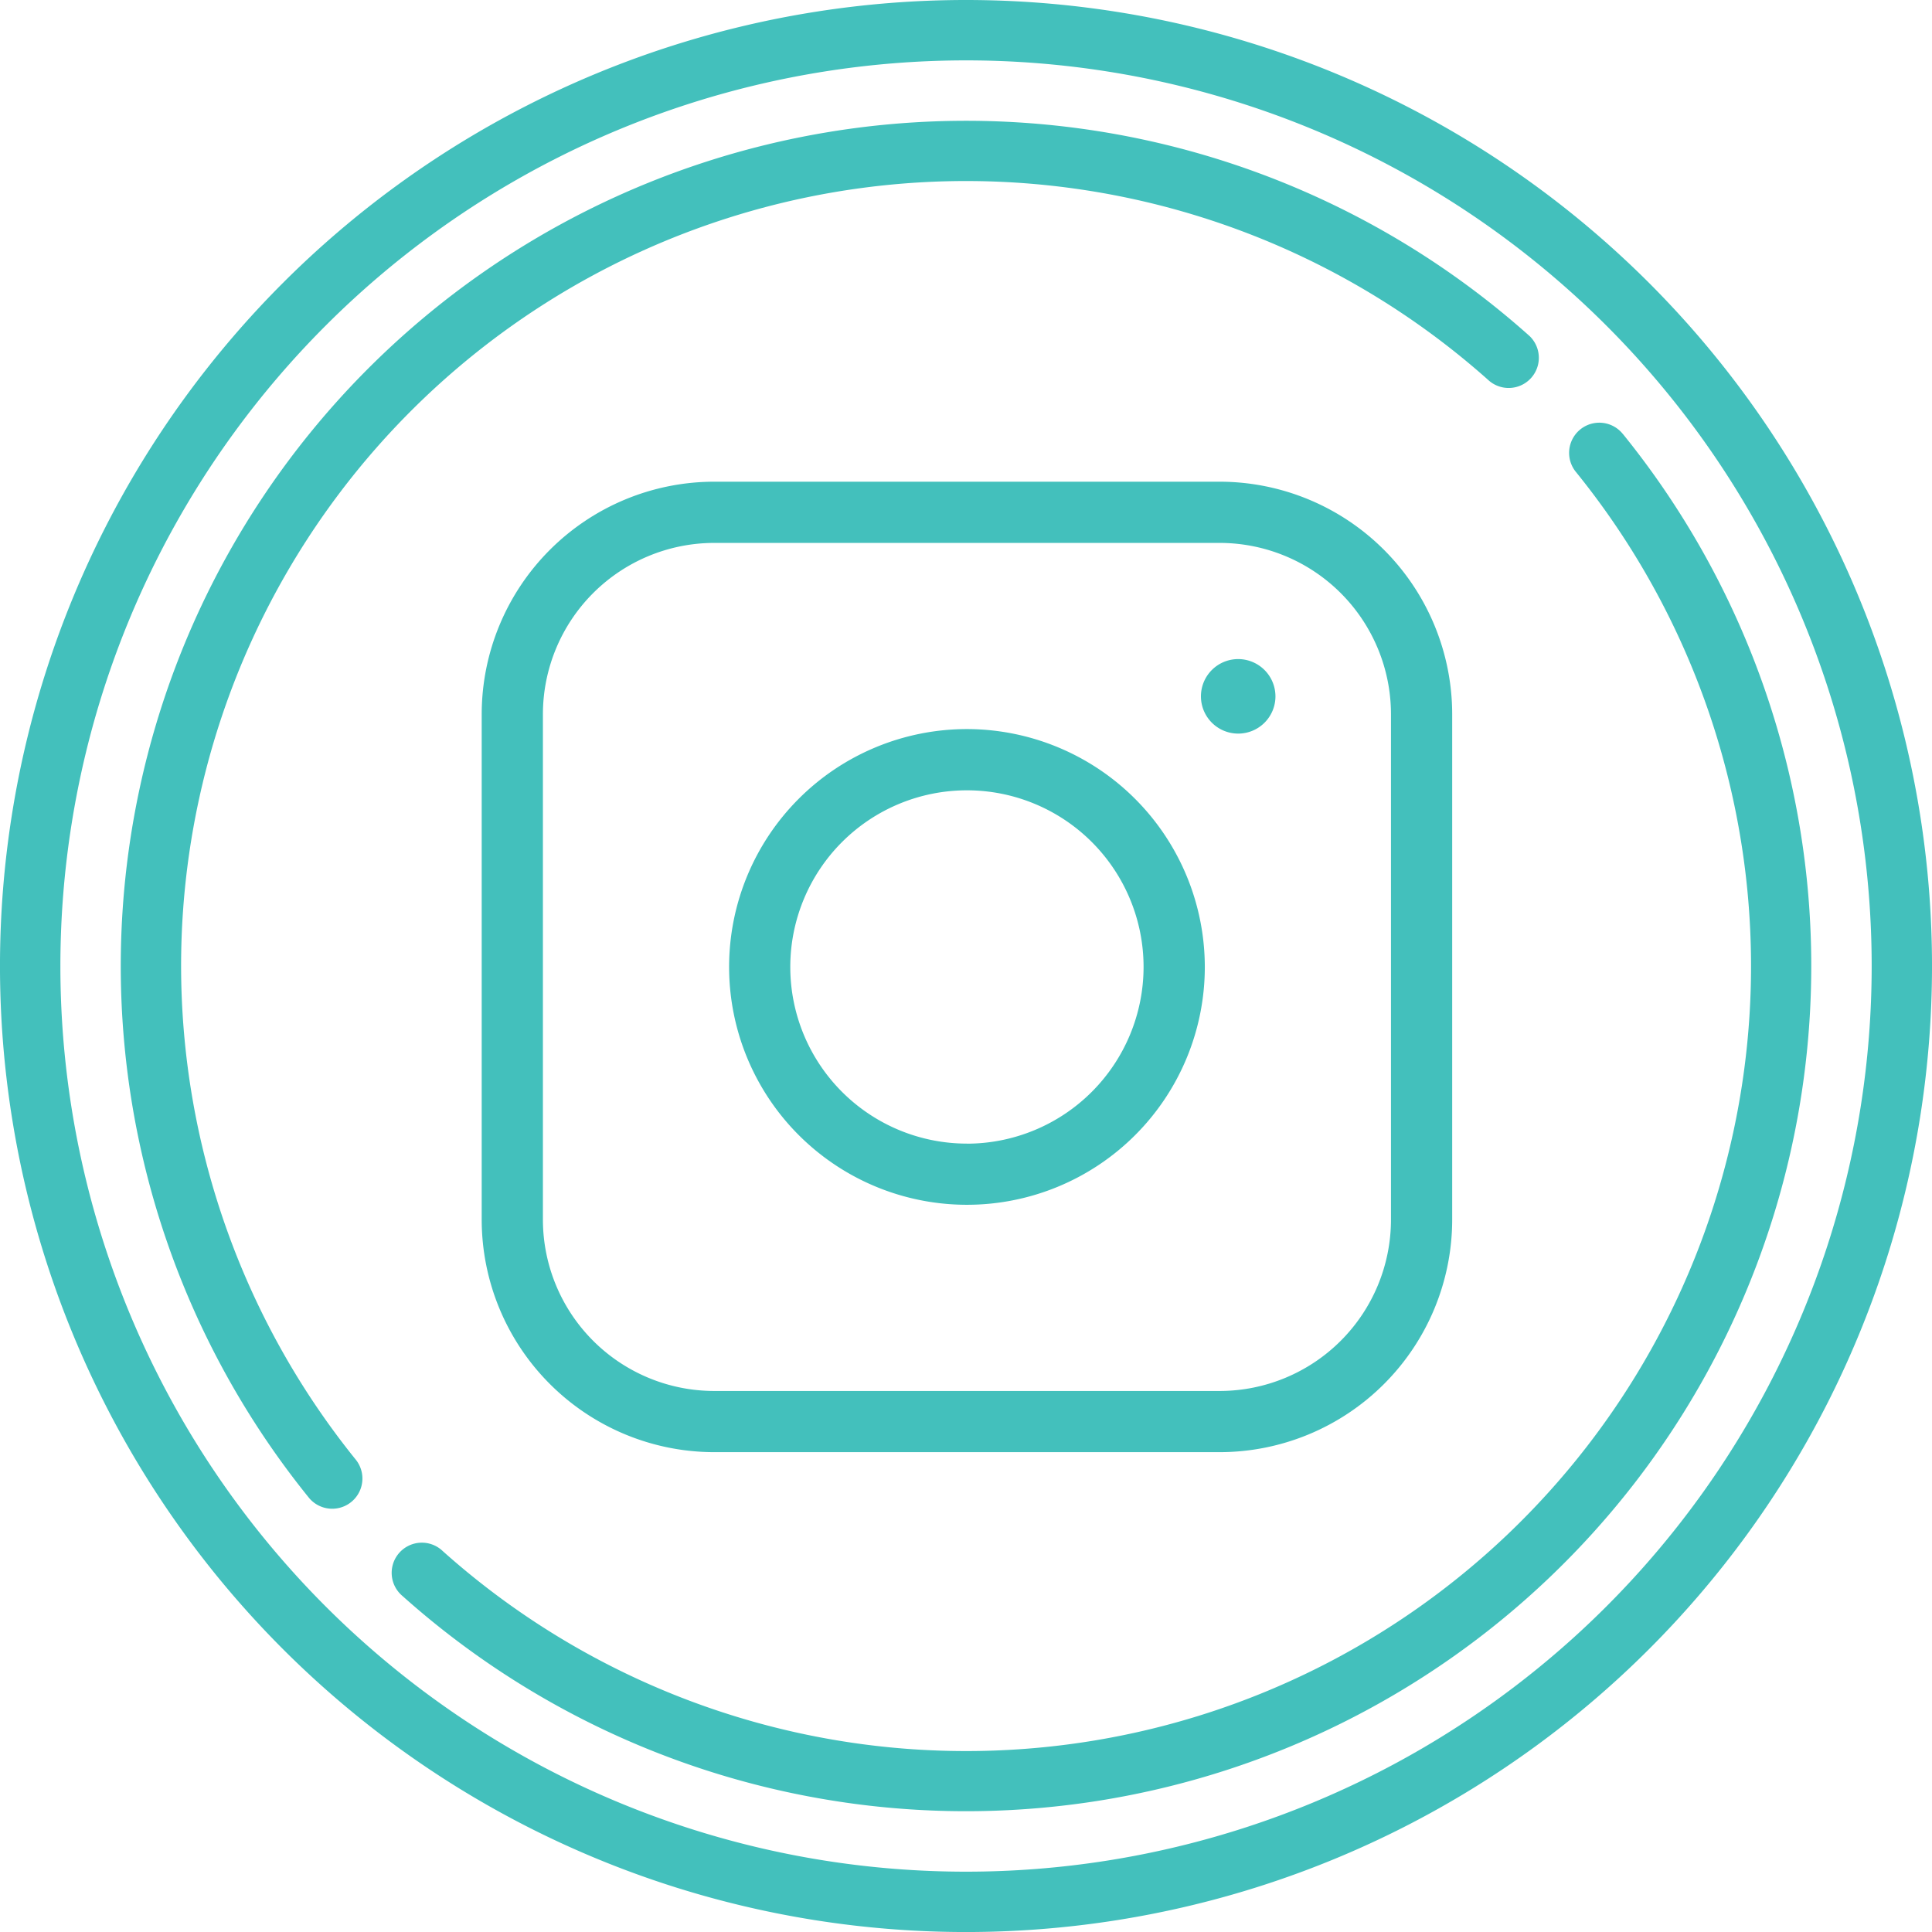 <svg xmlns="http://www.w3.org/2000/svg" width="60.254" height="60.254" viewBox="0 0 60.254 60.254"><defs><style>.a{fill:#43c0bc;}</style></defs><g transform="translate(0 0)"><path class="a" d="M51.43,8.824A30.127,30.127,0,1,0,8.824,51.431,30.127,30.127,0,0,0,51.43,8.824ZM50.1,50.1A28.244,28.244,0,1,1,10.156,10.156,28.244,28.244,0,0,1,50.1,50.1Zm0,0" transform="translate(0 0)"/><path class="a" d="M121.571,89.956a.941.941,0,1,0-1.462,1.186A24.479,24.479,0,0,1,84.771,124.8a.941.941,0,1,0-1.256,1.4,26.362,26.362,0,0,0,38.056-36.246Zm0,0" transform="translate(-70.962 -76.425)"/><path class="a" d="M27.484,51.963a24.479,24.479,0,0,1,40.8-18.246.941.941,0,0,0,1.256-1.4A26.362,26.362,0,0,0,31.481,68.56a.942.942,0,0,0,1.463-1.186,24.53,24.53,0,0,1-5.46-15.411Zm0,0" transform="translate(-21.836 -21.836)"/></g><g transform="translate(15.023 15.023)"><path class="a" d="M125.142,102.125H109.375a7.258,7.258,0,0,0-7.25,7.25v15.766a7.258,7.258,0,0,0,7.25,7.25h15.767a7.258,7.258,0,0,0,7.25-7.25V109.375A7.258,7.258,0,0,0,125.142,102.125Zm5.341,23.017a5.347,5.347,0,0,1-5.341,5.341H109.375a5.347,5.347,0,0,1-5.341-5.341V109.375a5.347,5.347,0,0,1,5.341-5.341h15.767a5.347,5.347,0,0,1,5.341,5.341Z" transform="translate(-102.125 -102.125)"/><path class="a" d="M255.762,139.728a1.162,1.162,0,1,0,1.162,1.162A1.164,1.164,0,0,0,255.762,139.728Z" transform="translate(-232.169 -134.196)"/><path class="a" d="M161.988,154.57a7.418,7.418,0,1,0,7.419,7.418A7.427,7.427,0,0,0,161.988,154.57Zm0,12.928a5.509,5.509,0,1,1,5.509-5.51A5.516,5.516,0,0,1,161.988,167.5Z" transform="translate(-146.855 -146.855)"/></g></svg>